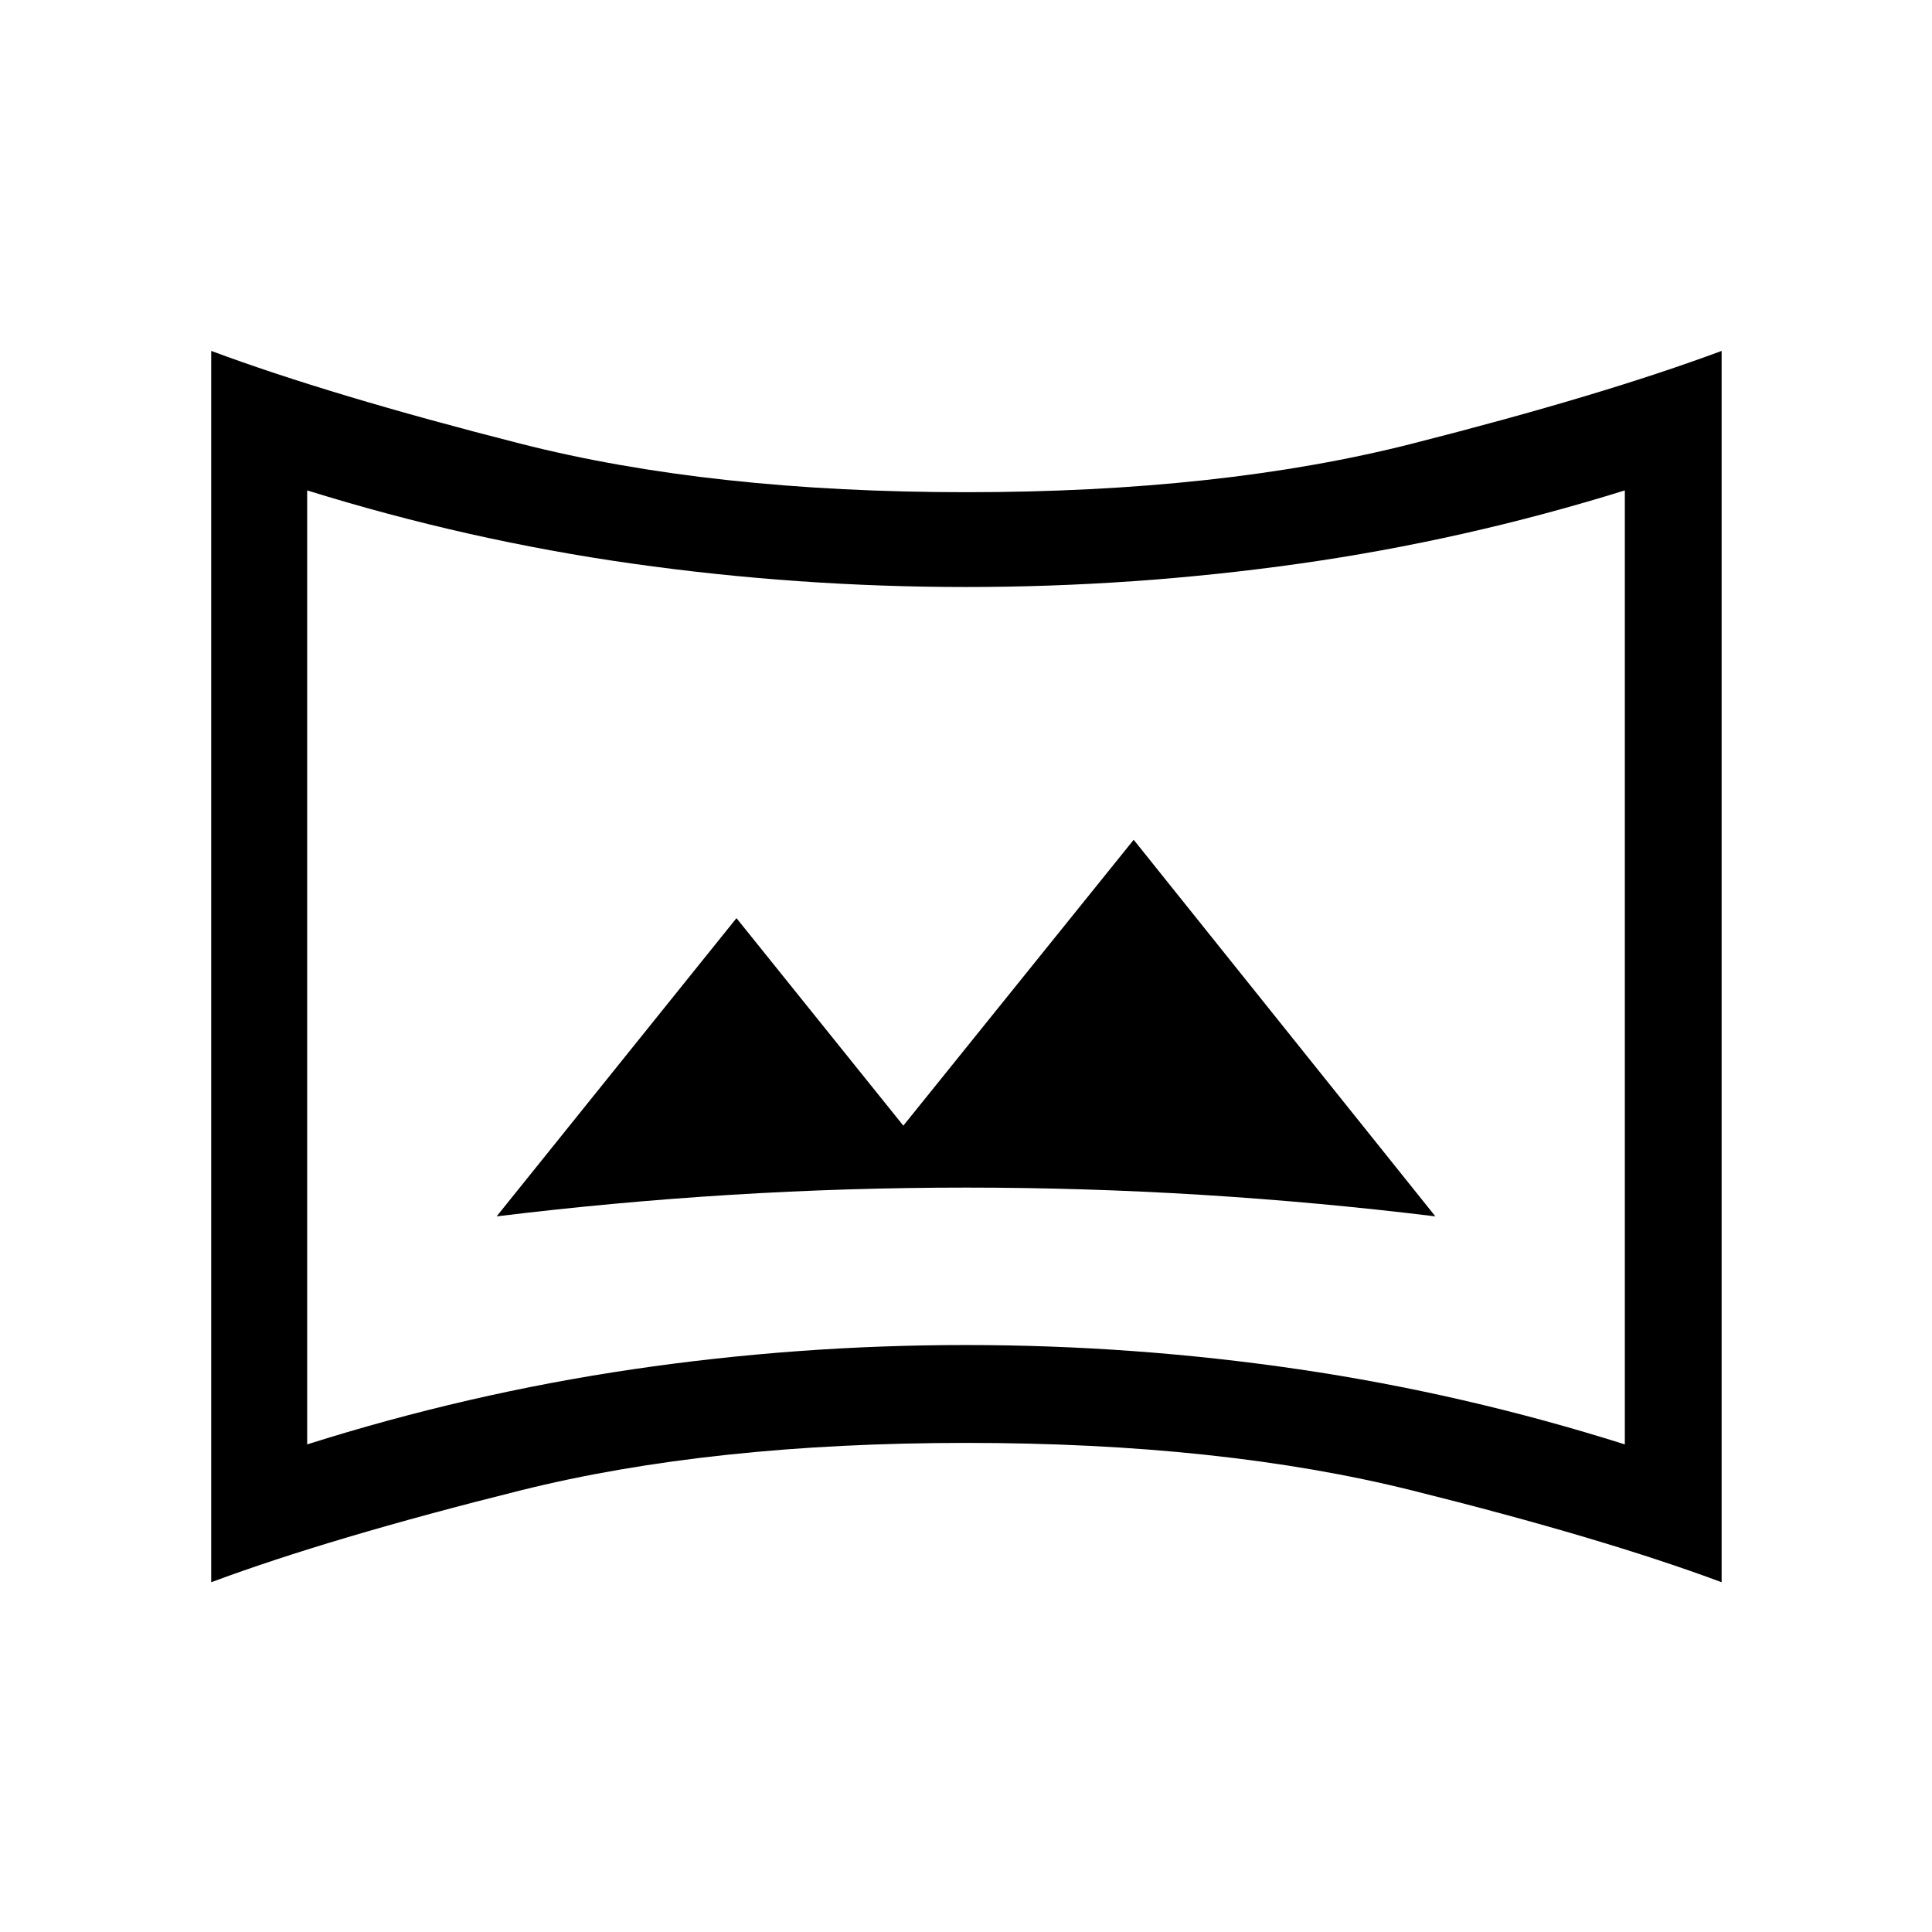 <svg xmlns="http://www.w3.org/2000/svg" height="40" viewBox="0 -960 960 960" width="40"><path d="M152.63-242.29q79.77-25.22 161.71-37.3 81.94-12.07 165.55-12.07 83.61 0 165.63 12.07 82.01 12.08 161.85 37.3v-474.03q-79.79 24.81-161.76 36.4-81.97 11.6-165.61 11.6-83.64 0-165.61-11.6-81.97-11.59-161.76-36.4v474.03Zm-47.68 68.49v-611.84q59.19 22.04 153.76 46.12 94.56 24.09 221.5 24.09 126.67 0 221.37-24.09 94.69-24.08 153.88-46.12v611.84q-59.19-22.04-153.88-45.63-94.7-23.6-221.37-23.6-126.94 0-221.5 23.6-94.57 23.59-153.76 45.63ZM480-479.62ZM246.77-355.59q58.08-7.11 116.22-10.7 58.15-3.6 117.01-3.6 58.86 0 117.01 3.6 58.14 3.59 116.22 10.7L563.32-542.72 448.86-400.67l-82.91-103.11-119.18 148.19Z"/></svg>